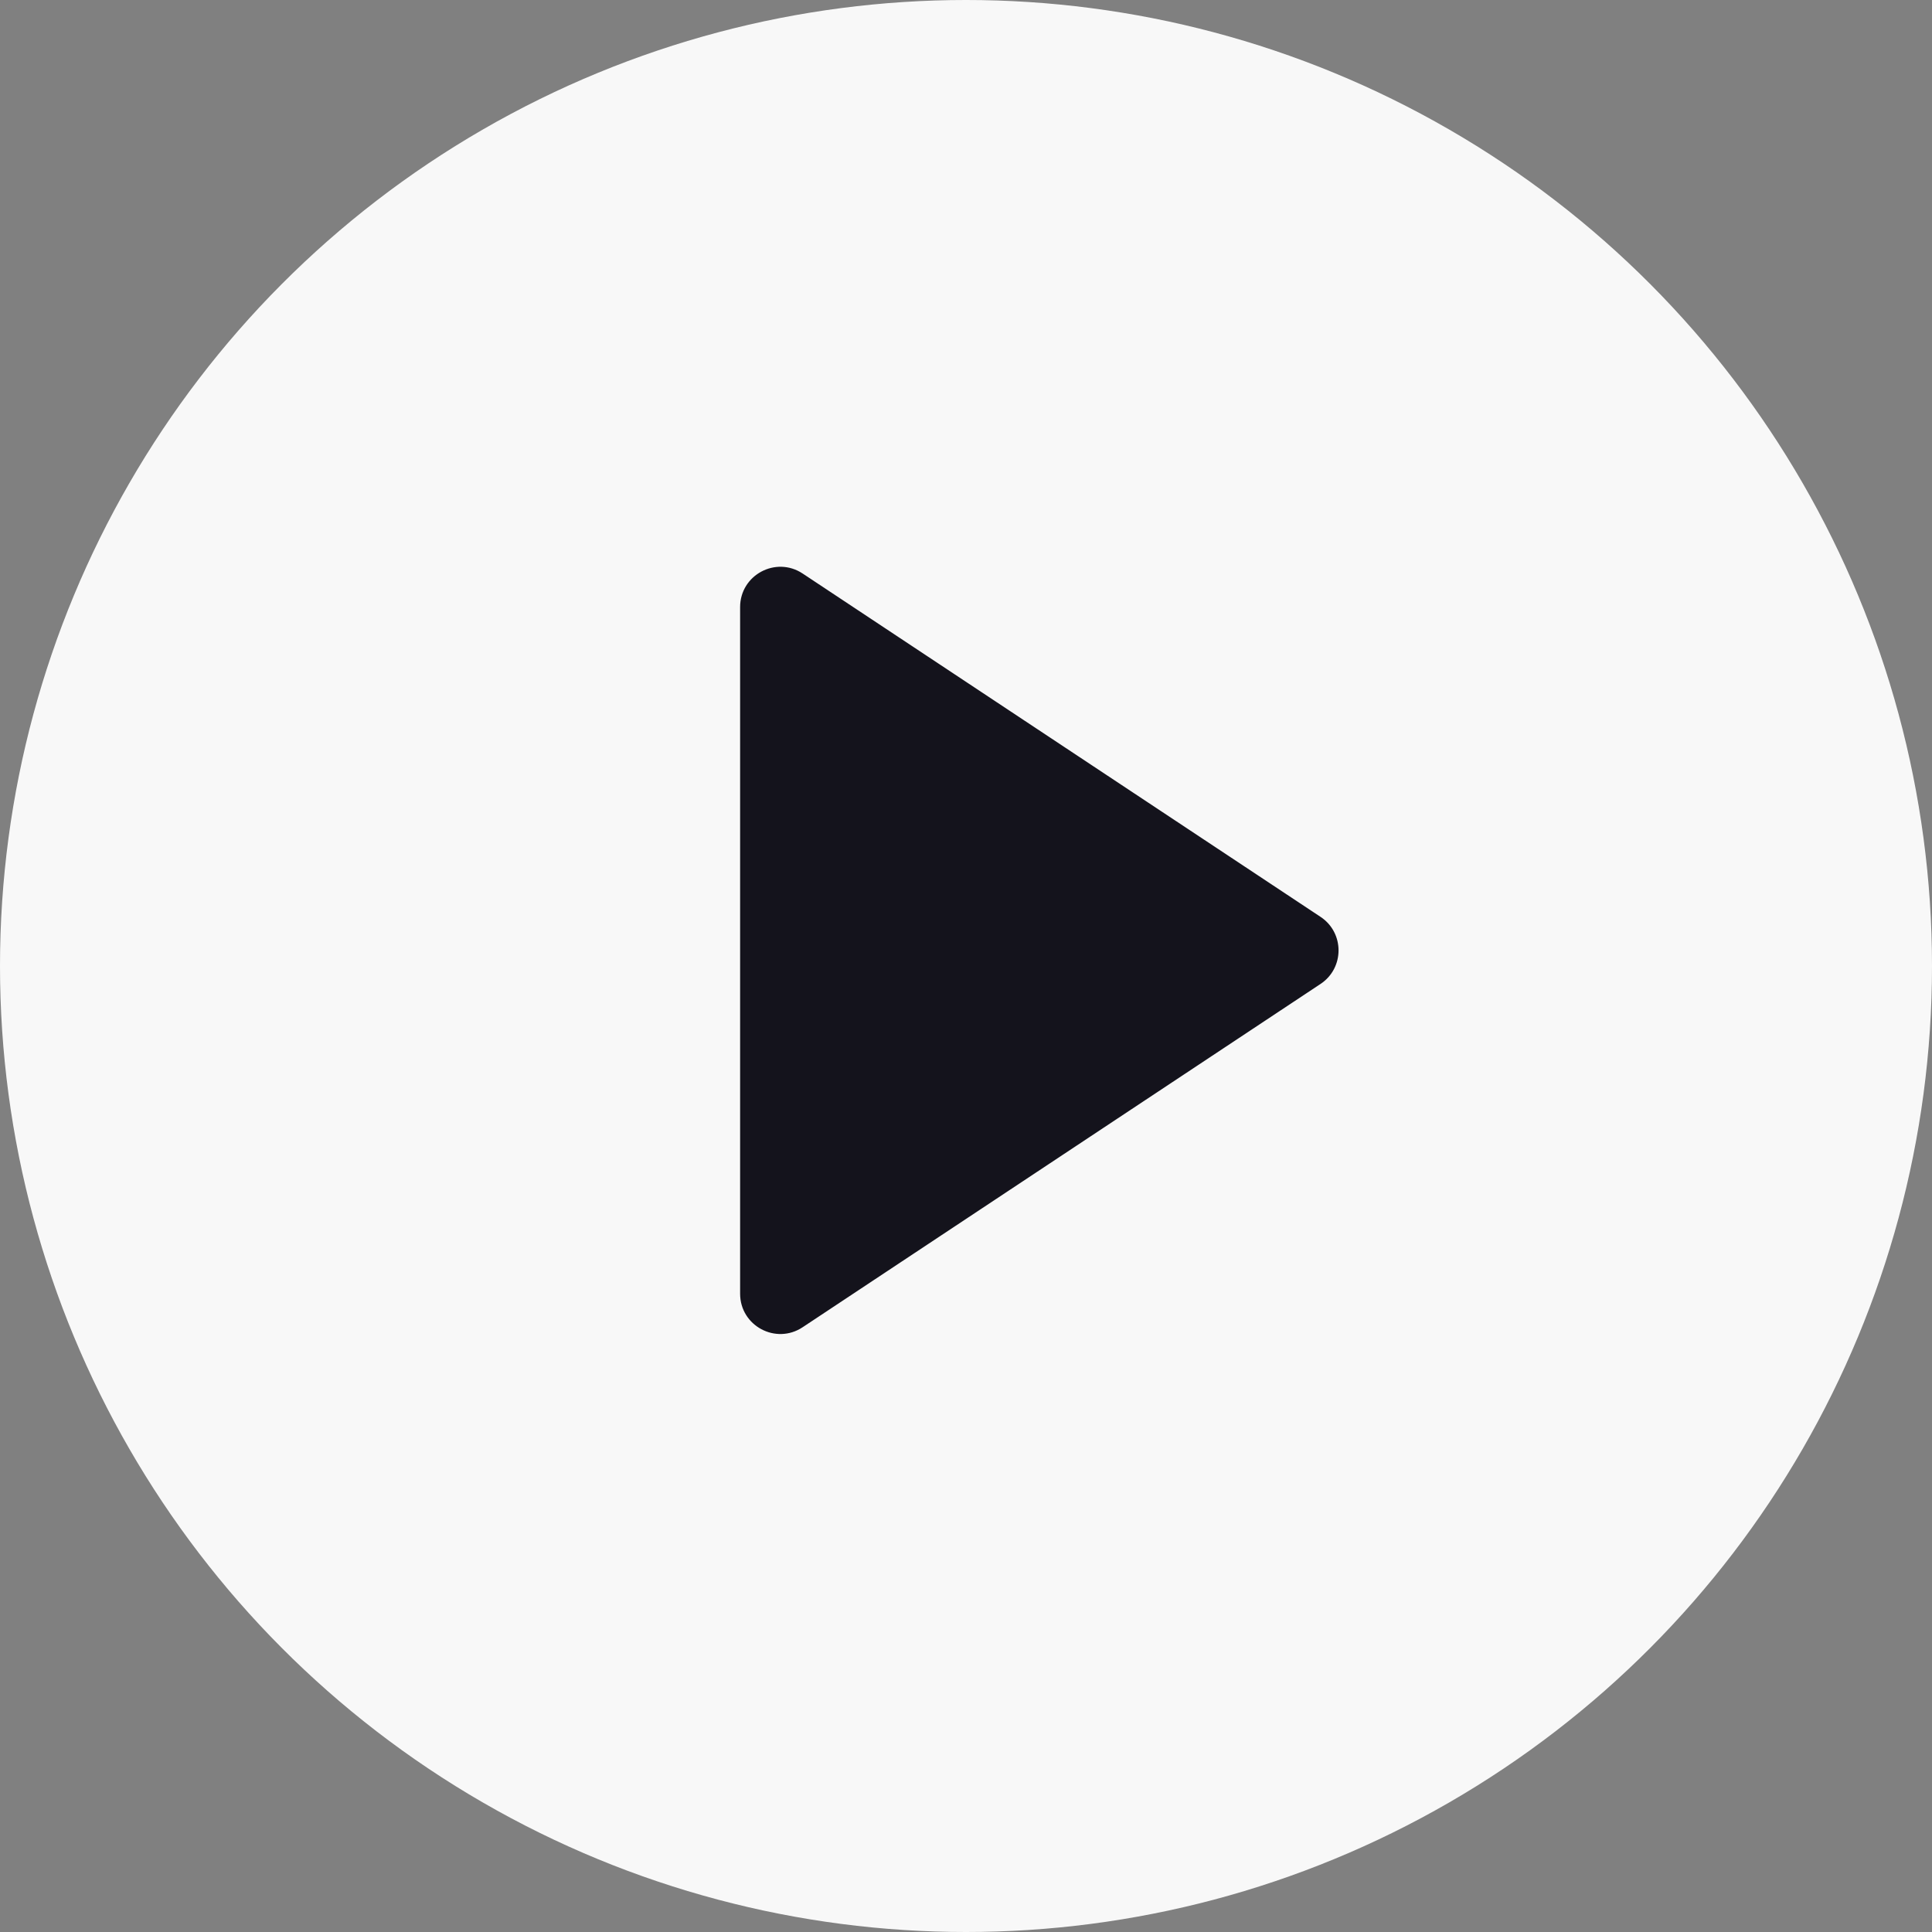 <svg width="48" height="48" viewBox="0 0 48 48" fill="none" xmlns="http://www.w3.org/2000/svg">
<rect x="0" y="0" width="48" height="48" fill="#808080" stroke="none"/>
<circle cx="24" cy="24" r="24" fill="#F8F8F8"/>
<path d="M32.808 22.779C33.405 23.174 33.405 24.05 32.808 24.446L19.941 32.975C19.276 33.416 18.388 32.94 18.388 32.142L18.388 15.083C18.388 14.285 19.276 13.809 19.941 14.249L32.808 22.779Z" fill="#14131C"/>
</svg>

